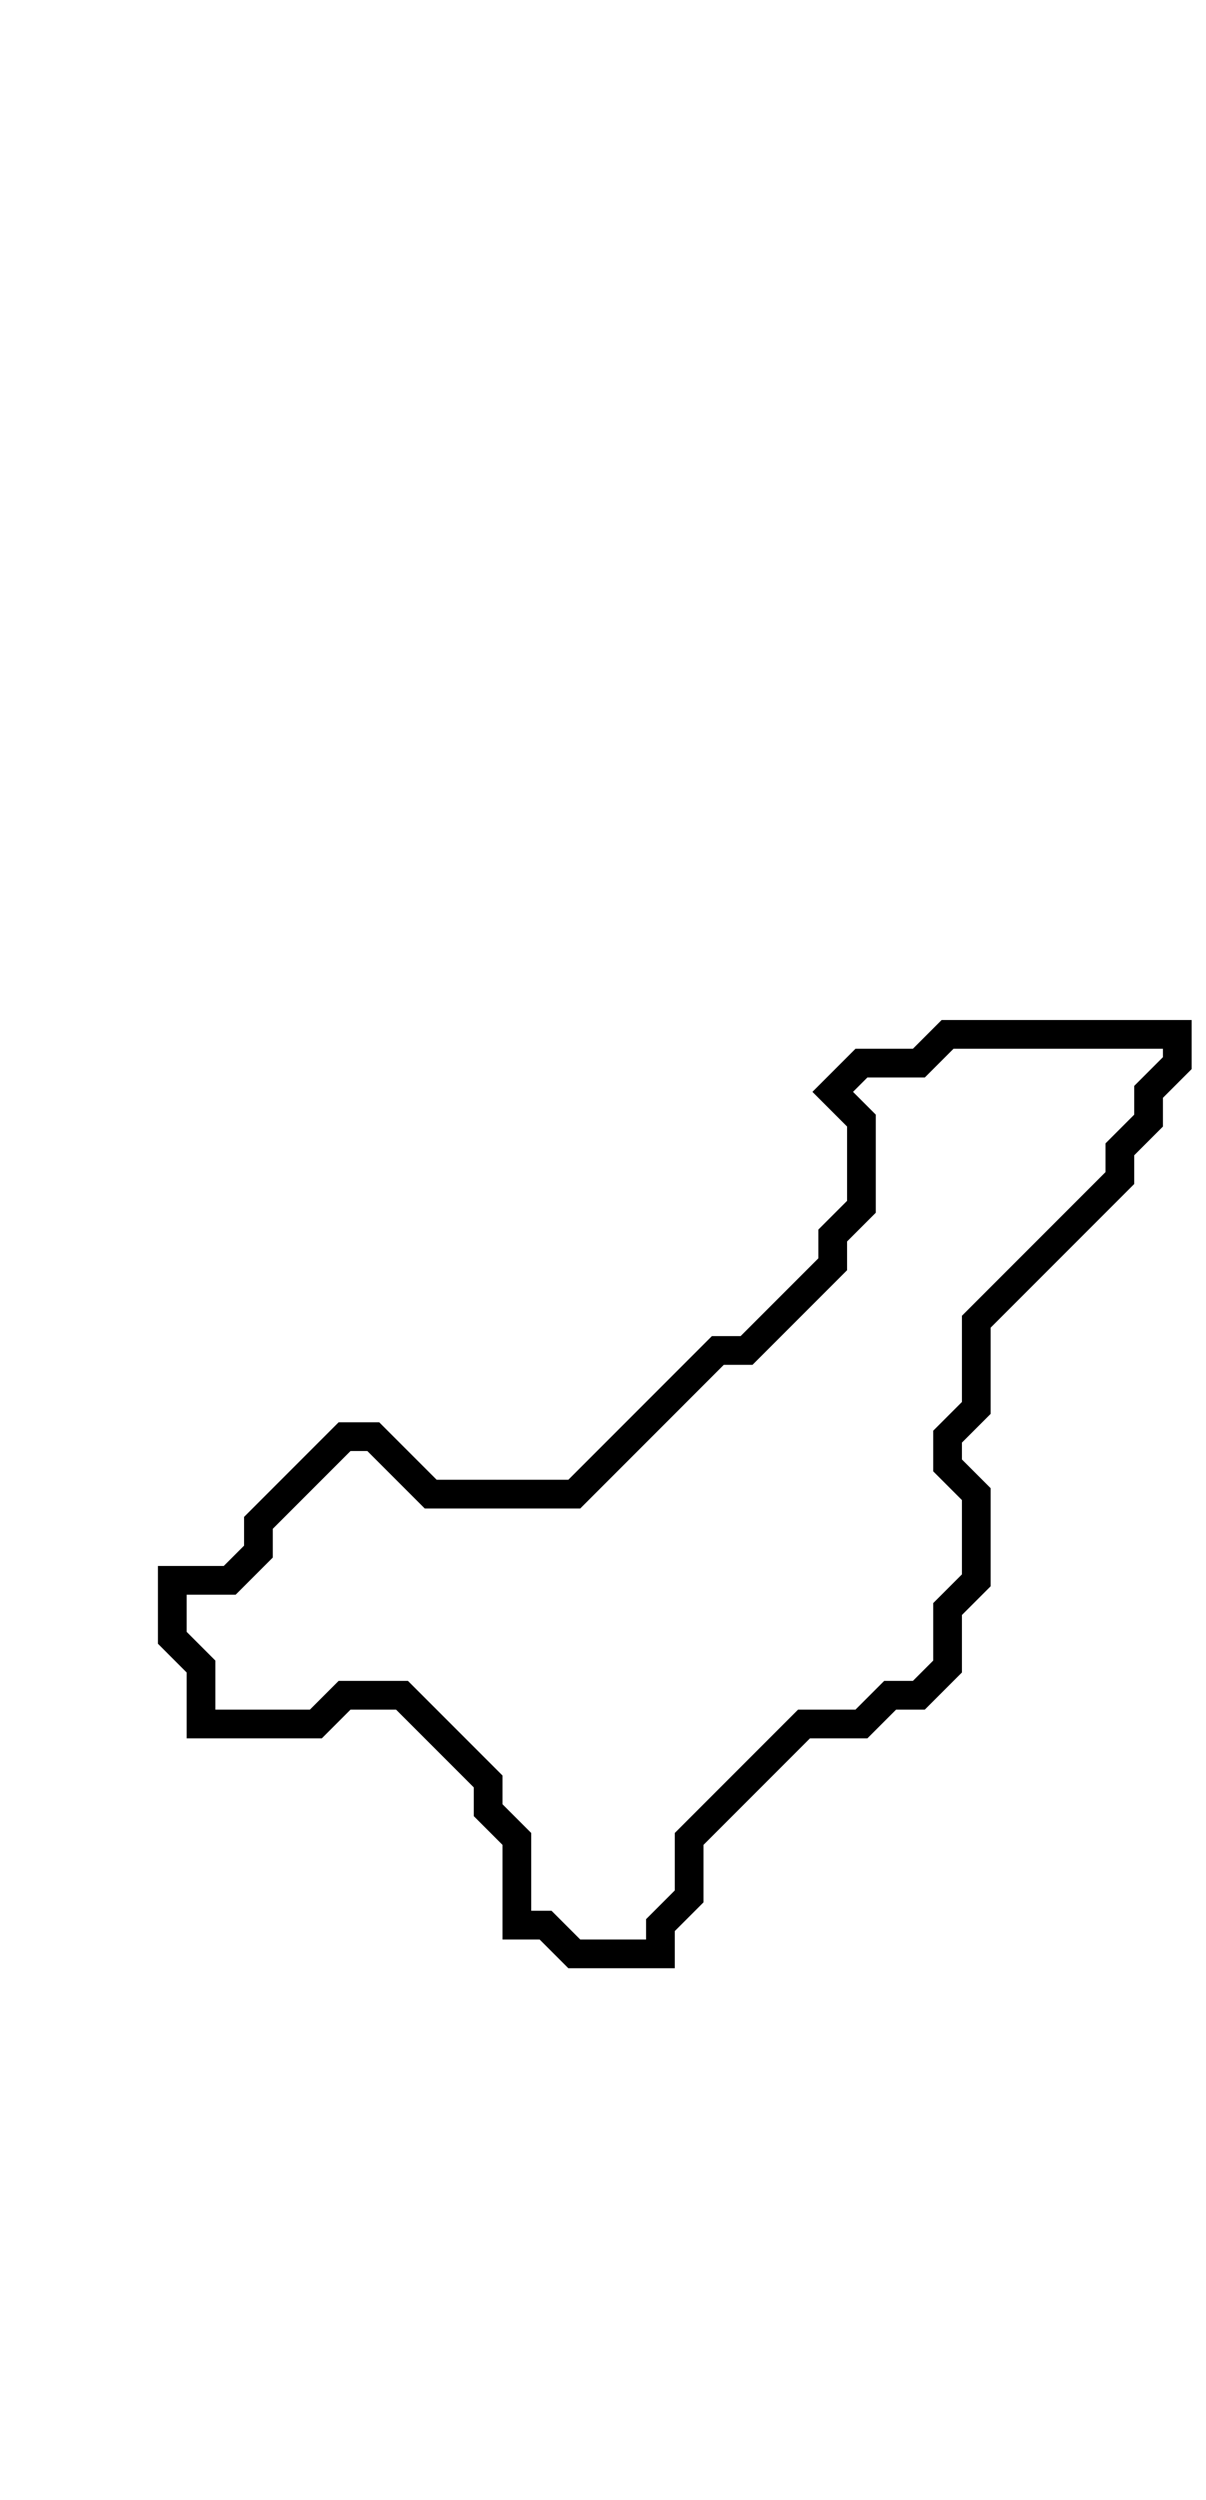 <svg xmlns="http://www.w3.org/2000/svg" width="42" height="87">
  <path d="M 33,36 L 32,37 L 30,37 L 29,38 L 30,39 L 30,42 L 29,43 L 29,44 L 26,47 L 25,47 L 20,52 L 15,52 L 13,50 L 12,50 L 9,53 L 9,54 L 8,55 L 6,55 L 6,57 L 7,58 L 7,60 L 11,60 L 12,59 L 14,59 L 17,62 L 17,63 L 18,64 L 18,67 L 19,67 L 20,68 L 23,68 L 23,67 L 24,66 L 24,64 L 28,60 L 30,60 L 31,59 L 32,59 L 33,58 L 33,56 L 34,55 L 34,52 L 33,51 L 33,50 L 34,49 L 34,46 L 39,41 L 39,40 L 40,39 L 40,38 L 41,37 L 41,36 Z" fill="none" stroke="black" stroke-width="1"/>
</svg>
